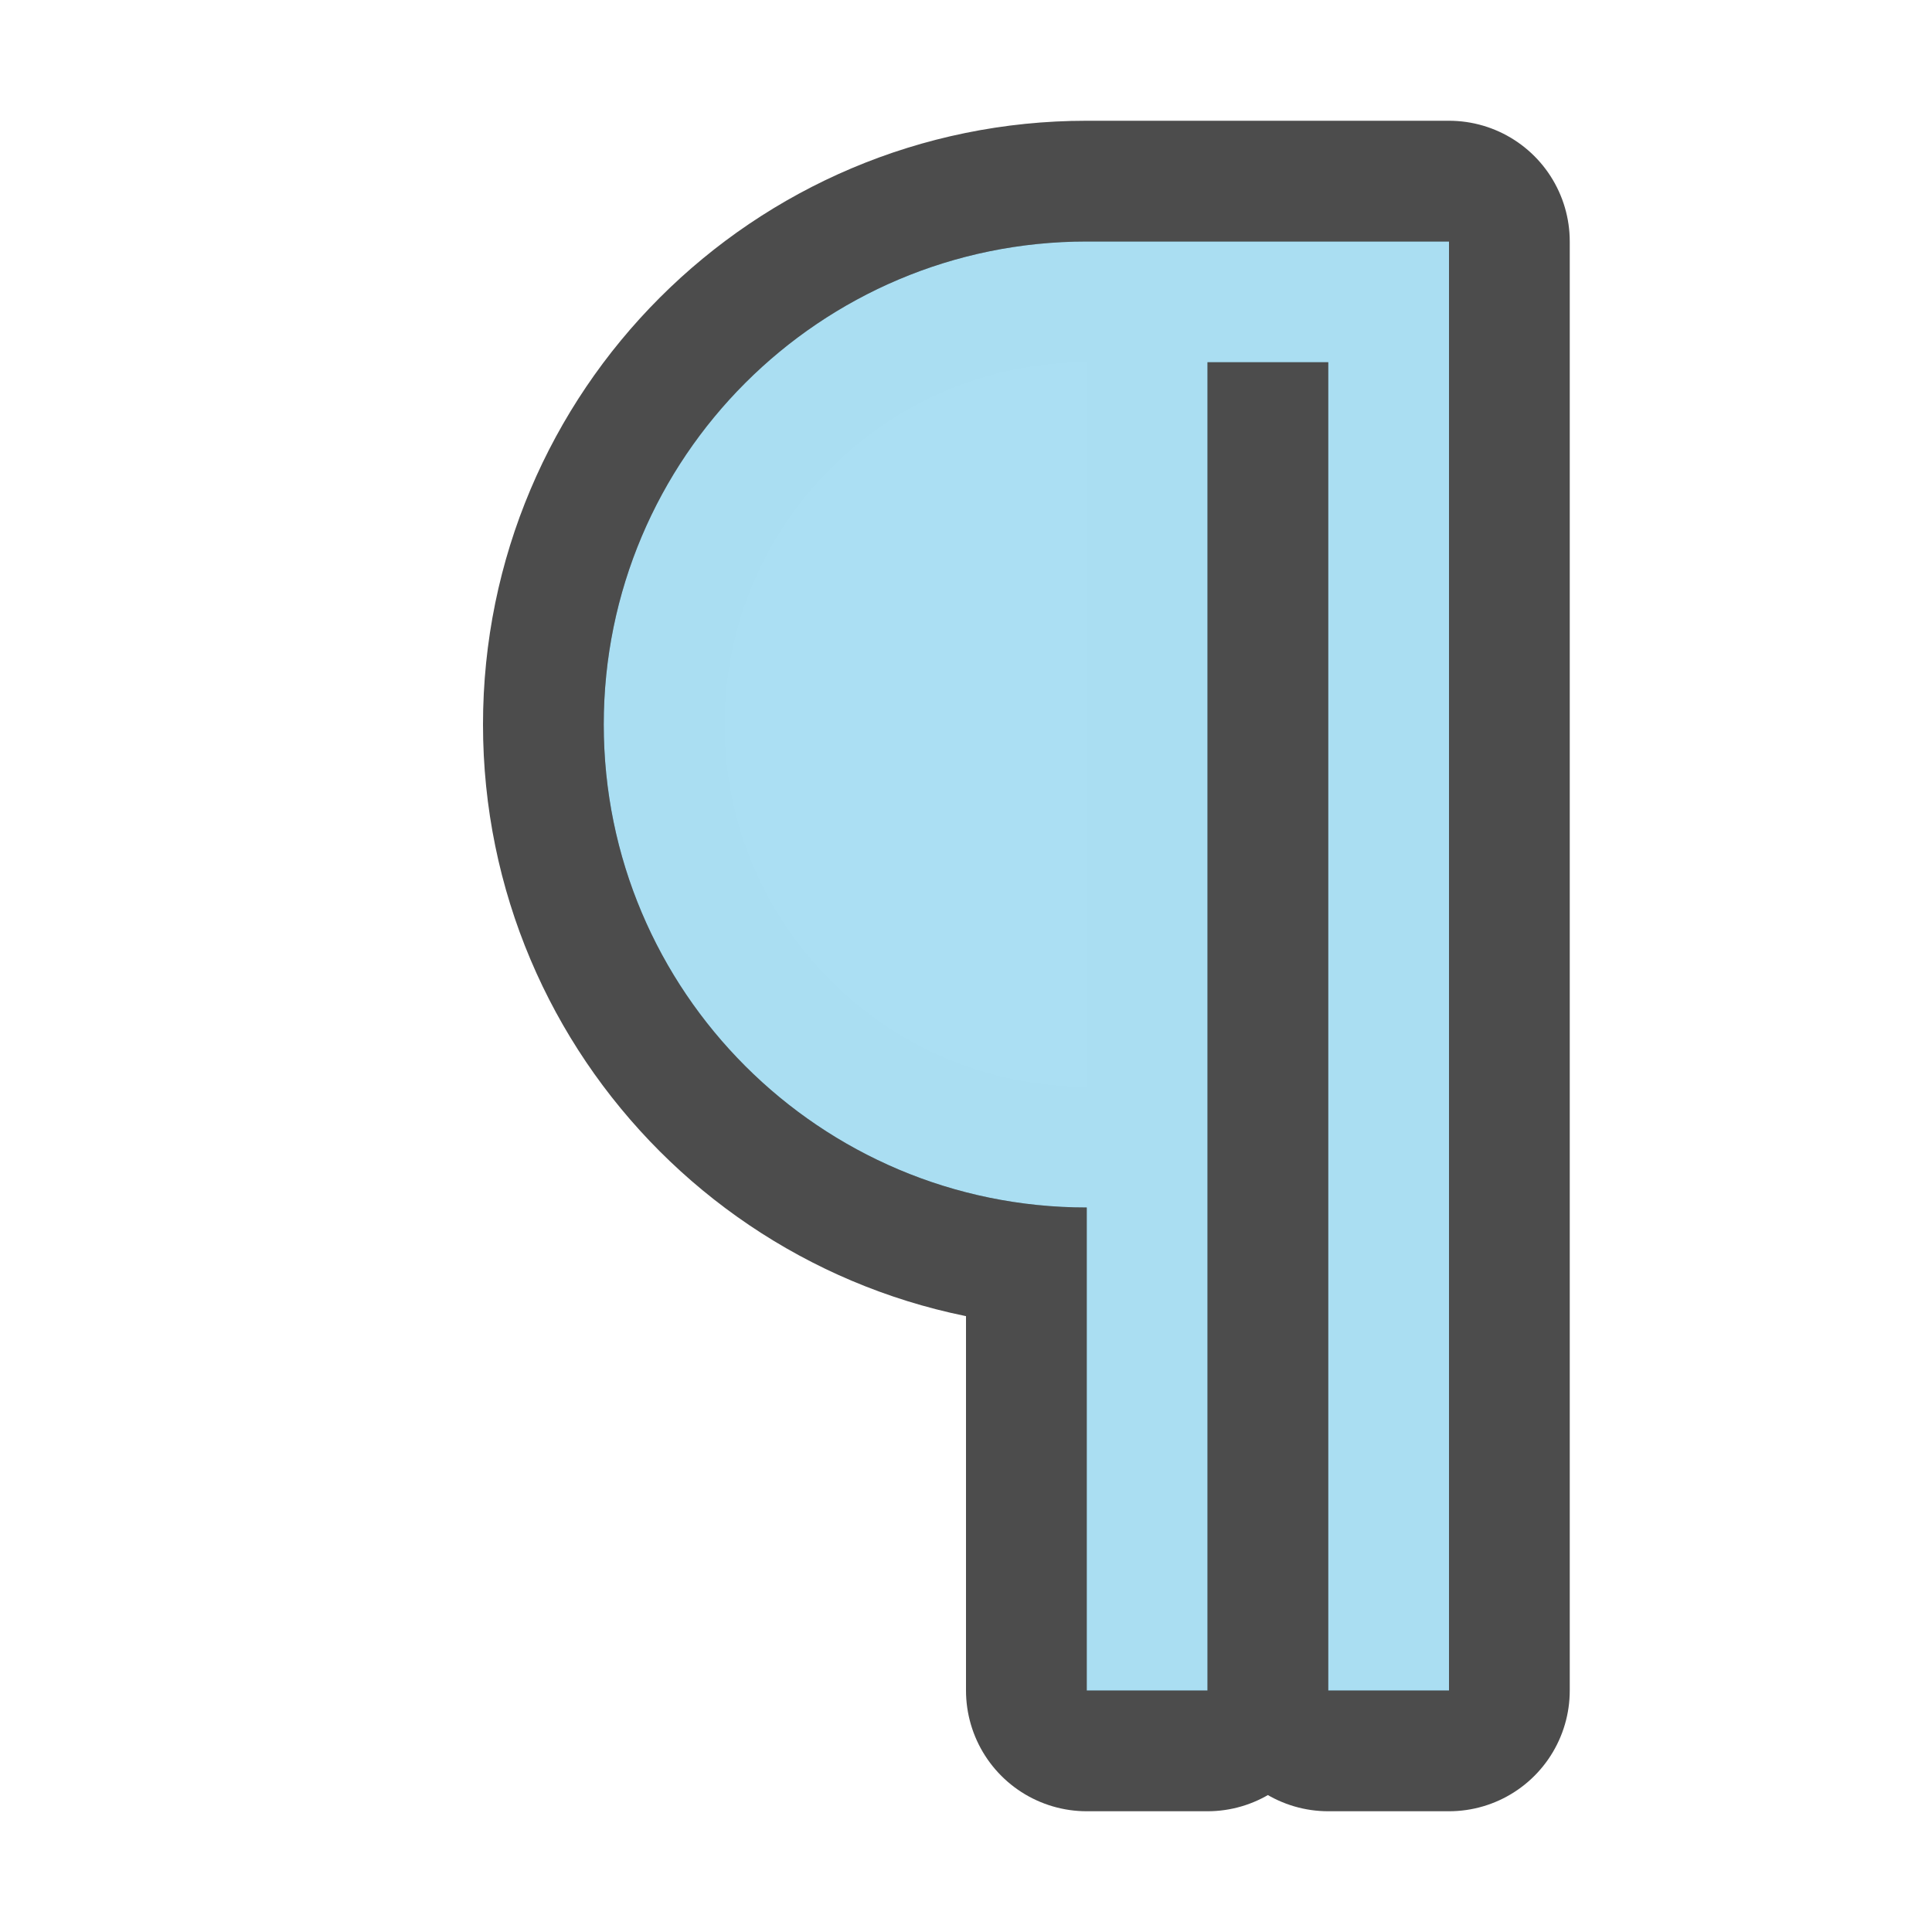<?xml version="1.0" encoding="UTF-8" standalone="no"?>
<svg
   xmlns:dc="http://purl.org/dc/elements/1.1/"
   xmlns:cc="http://creativecommons.org/ns#"
   xmlns:rdf="http://www.w3.org/1999/02/22-rdf-syntax-ns#"
   xmlns:svg="http://www.w3.org/2000/svg"
   xmlns="http://www.w3.org/2000/svg"
   xmlns:sodipodi="http://sodipodi.sourceforge.net/DTD/sodipodi-0.dtd"
   xmlns:inkscape="http://www.inkscape.org/namespaces/inkscape"
   viewBox="0 0 16 16"
   version="1.1"
   id="svg4"
   sodipodi:docname="sc_controlcodes.svg"
   inkscape:version="0.92.4 (5da689c313, 2019-01-14)"
   inkscape:export-filename="/home/jupiter007/Libreoffice yaru theme fullcolor/build/cmd/sc_controlcodes.png"
   inkscape:export-xdpi="96"
   inkscape:export-ydpi="96">
<defs
   id="defs8" />
<sodipodi:namedview
   pagecolor="#ffffff"
   bordercolor="#666666"
   borderopacity="1"
   objecttolerance="10"
   gridtolerance="10"
   guidetolerance="10"
   inkscape:pageopacity="0"
   inkscape:pageshadow="2"
   inkscape:window-width="1920"
   inkscape:window-height="1011"
   id="namedview6"
   showgrid="false"
   inkscape:zoom="14.75"
   inkscape:cx="-15.491525"
   inkscape:cy="7.7288136"
   inkscape:window-x="1920"
   inkscape:window-y="32"
   inkscape:window-maximized="1"
   inkscape:current-layer="svg4" />

/&gt;<path
   style="fill:#000000;fill-opacity:1;opacity:0.7;stroke:#000000;stroke-opacity:1;stroke-linejoin:round;stroke-width:2;stroke-miterlimit:4;stroke-dasharray:none"
   id="path816"
   fill="#232629"
   d="m9 2c-2.209 0-4 1.791-4 4s1.791 4 4 4v2 1 1h1v-11h1v11h1v-12h-2z" />
<path
   d="m9 2c-2.209 0-4 1.791-4 4s1.791 4 4 4v2 1 1h1v-11h1v11h1v-12h-2z"
   fill="#232629"
   id="path2"
   style="fill:#aee3f8;fill-opacity:1;opacity:0.97" />
</svg>
